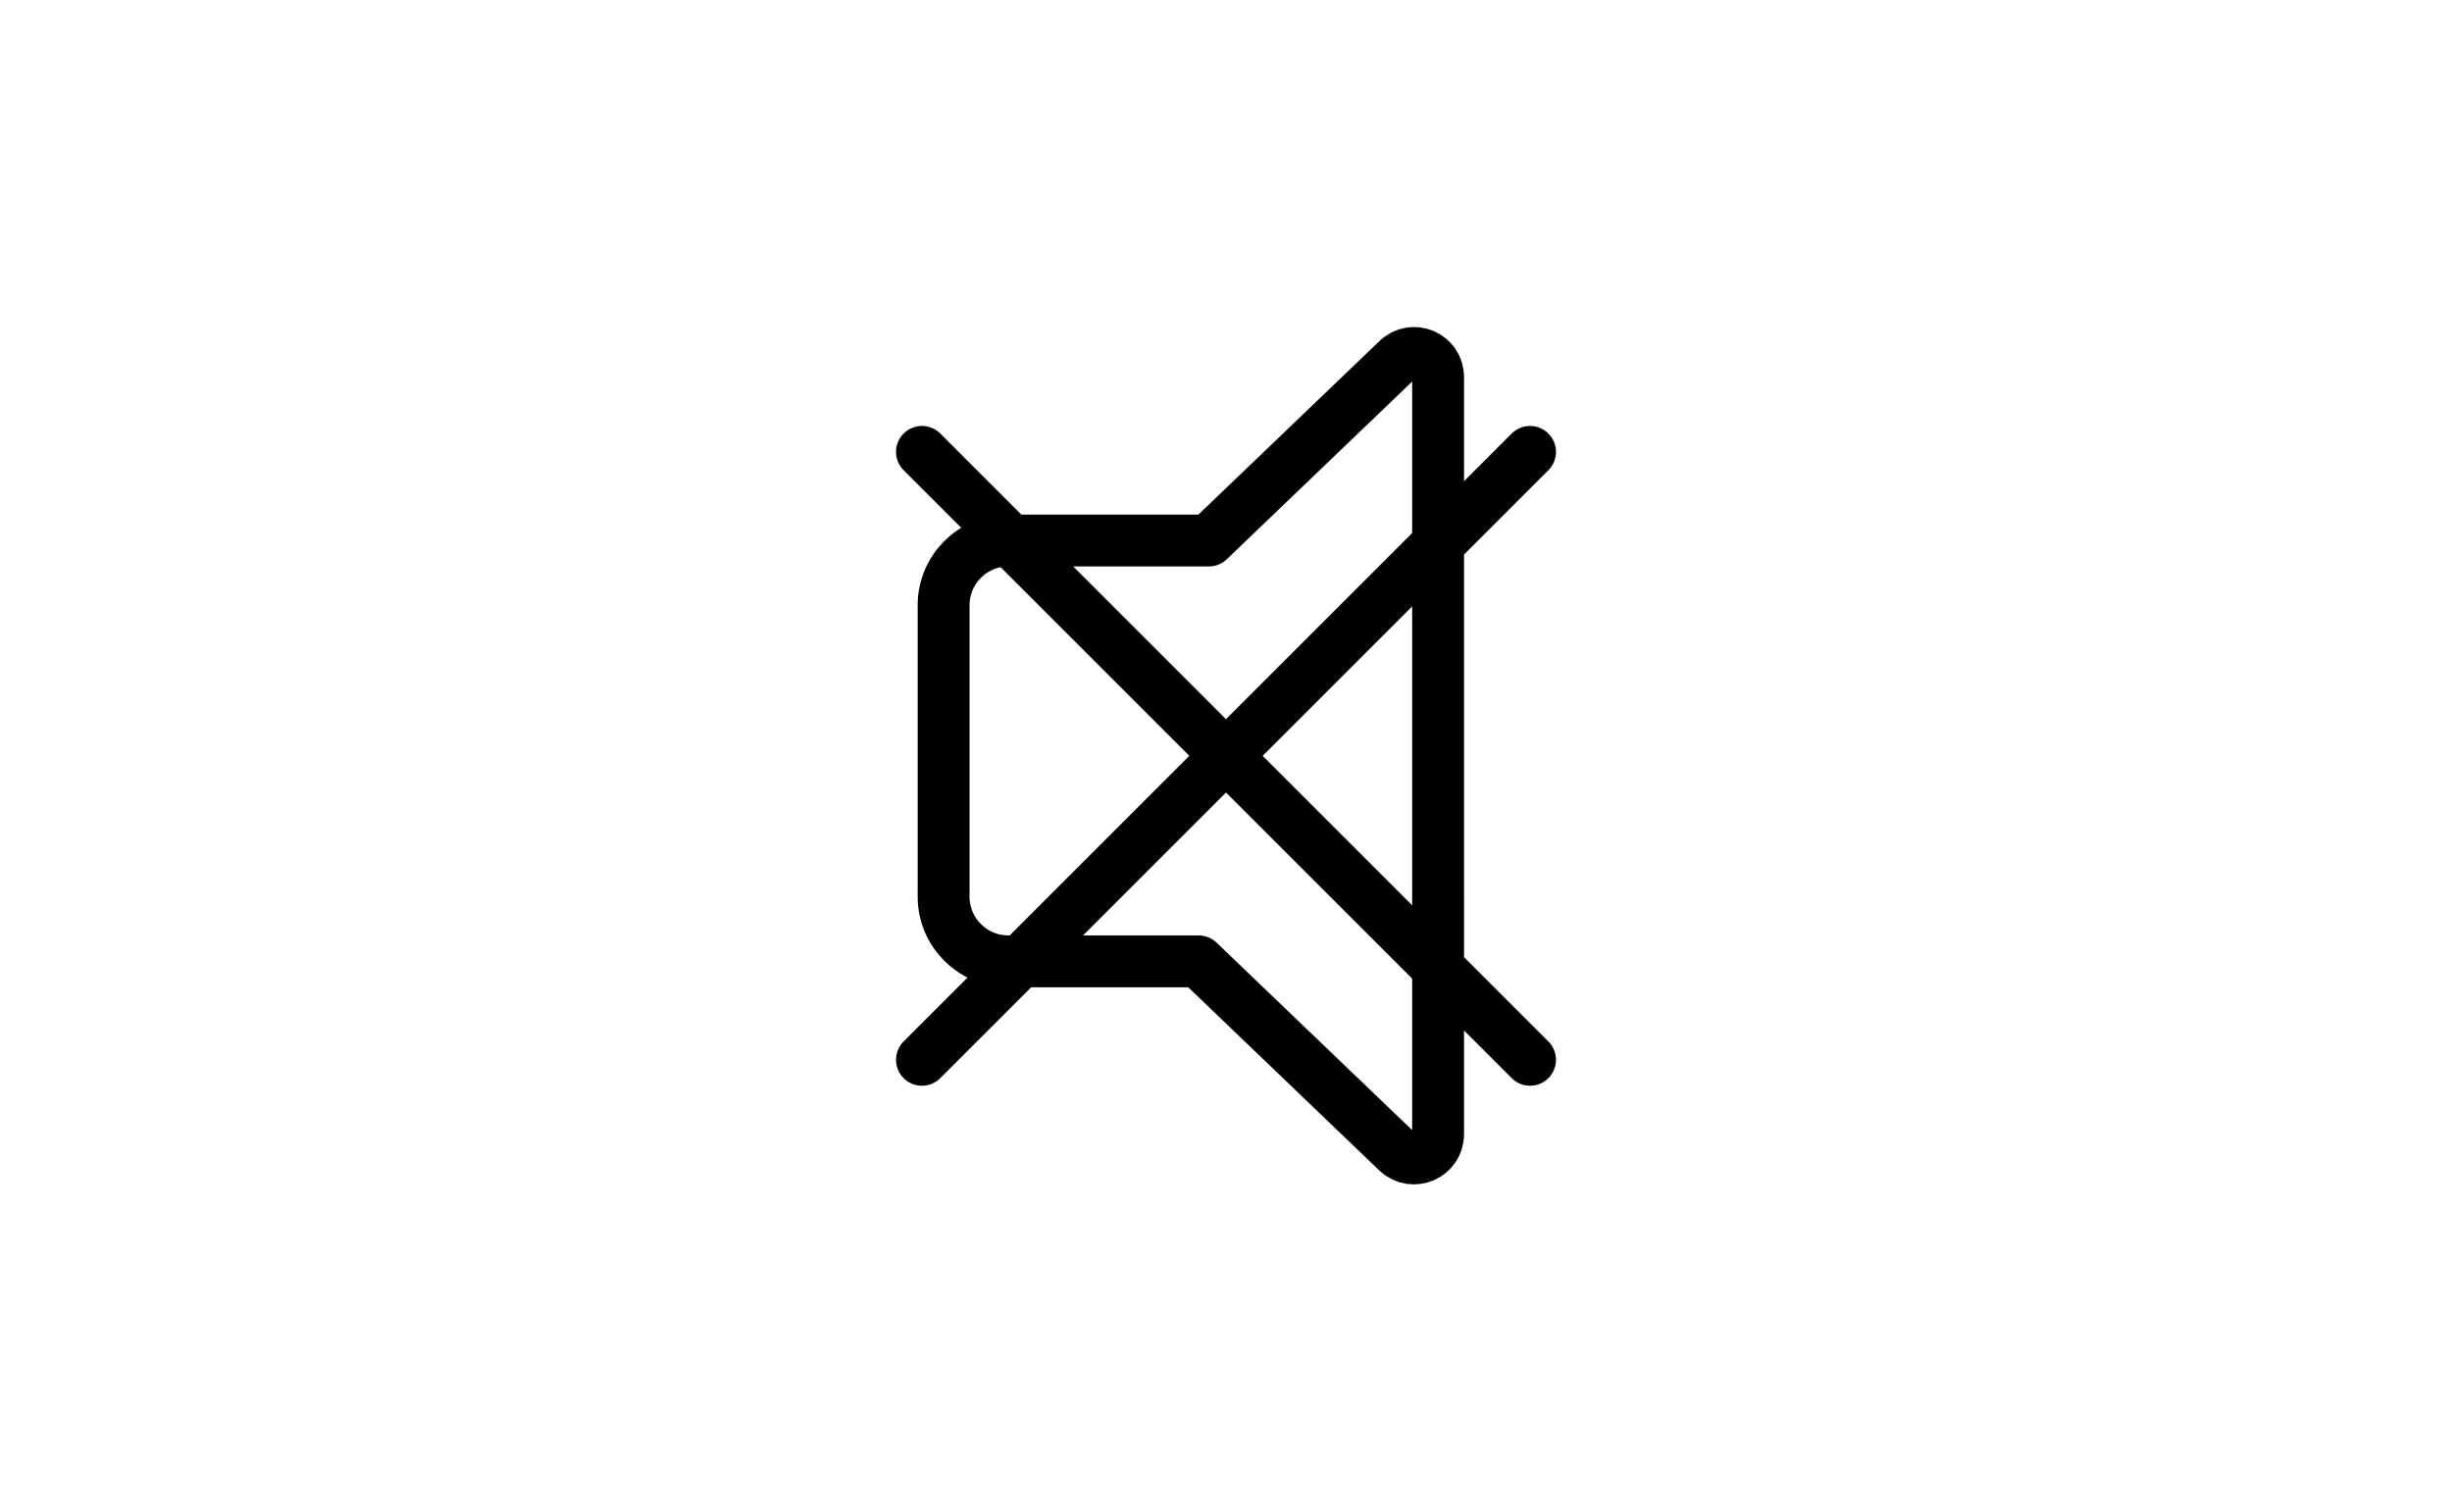 <?xml version="1.0" encoding="utf-8"?>
<!-- Generator: Adobe Illustrator 28.0.0, SVG Export Plug-In . SVG Version: 6.00 Build 0)  -->
<svg version="1.1" id="Layer_1" xmlns="http://www.w3.org/2000/svg" xmlns:xlink="http://www.w3.org/1999/xlink" x="0px" y="0px"
	 viewBox="0 0 600 370" style="enable-background:new 0 0 600 370;" xml:space="preserve">
<style type="text/css">
	.st0{fill:none;stroke:#000000;stroke-width:12.692;stroke-linecap:round;stroke-linejoin:round;stroke-miterlimit:10;}
</style>
<g>
	<line class="st0" x1="225.6" y1="110.6" x2="374.4" y2="259.4"/>
	<line class="st0" x1="374.4" y1="110.6" x2="225.6" y2="259.4"/>
	<path class="st0" d="M341.9,88.1l-46.1,44.2h-49.1c-8.7,0-15.8,7.1-15.8,15.8v71.4c0,8.7,7.1,15.8,15.8,15.8h46.6l48.6,46.6
		c3.8,3.6,10,0.9,10-4.3V92.3C351.9,87.1,345.7,84.4,341.9,88.1z"/>
</g>
</svg>
